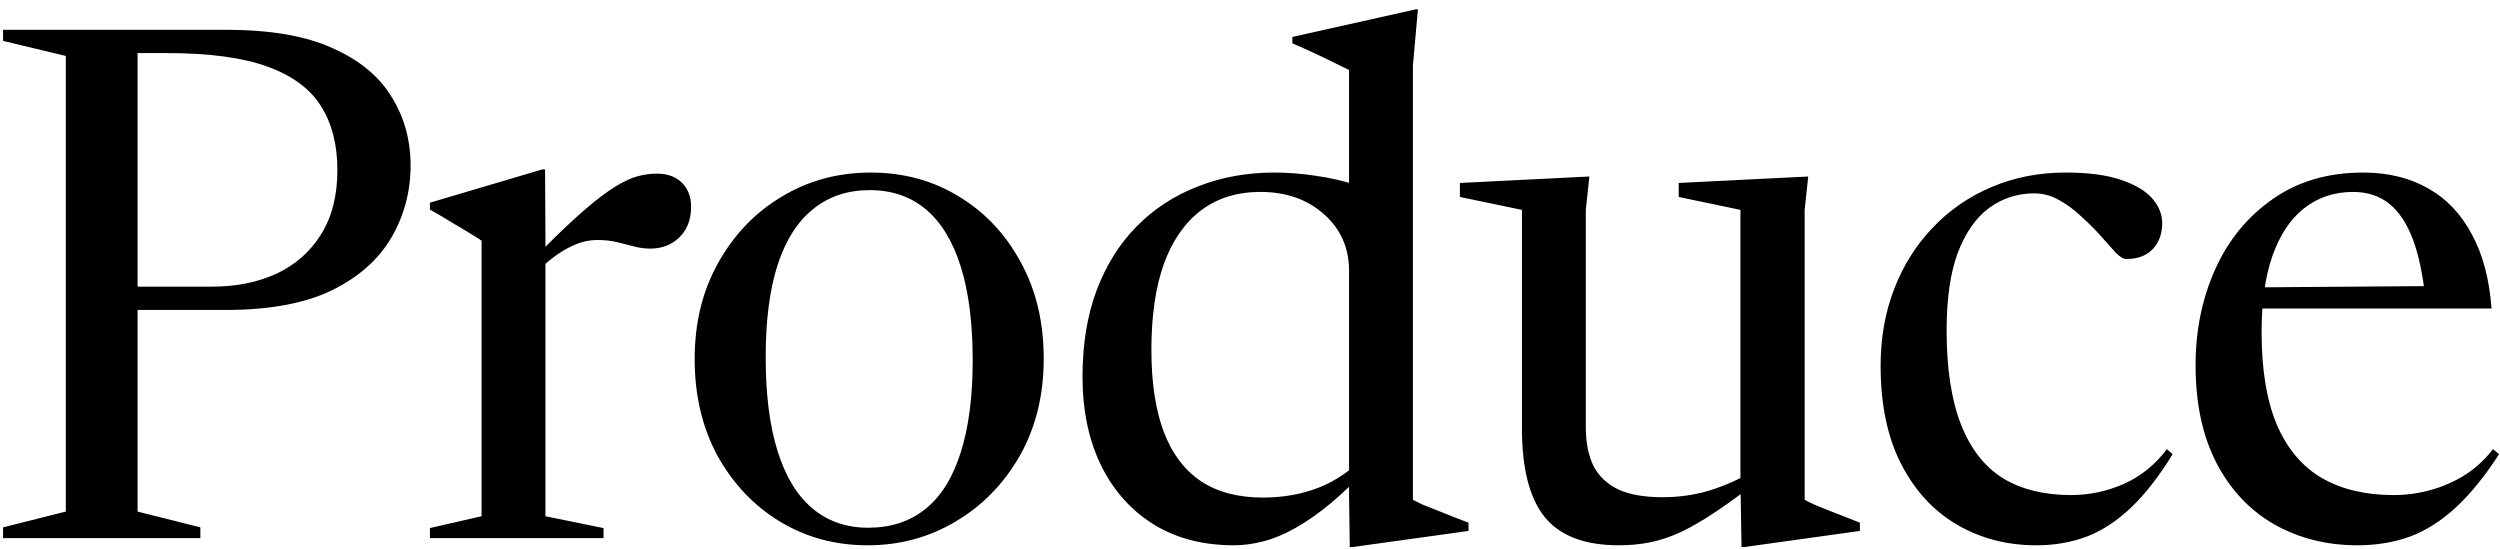 <svg width="223" height="49" viewBox="0 0 223 49" fill="none" xmlns="http://www.w3.org/2000/svg">
<path d="M30.096 15.168C30.096 12.928 29.616 11.04 28.656 9.504C27.696 7.947 26.107 6.763 23.888 5.952C21.669 5.141 18.672 4.736 14.896 4.736H7.952L8.016 2.656H20.144C24.091 2.656 27.259 3.2 29.648 4.288C32.059 5.355 33.819 6.805 34.928 8.64C36.059 10.453 36.624 12.491 36.624 14.752C36.624 17.099 36.048 19.253 34.896 21.216C33.744 23.179 31.963 24.747 29.552 25.92C27.141 27.072 24.005 27.648 20.144 27.648H8.016L7.952 25.568H18.96C21.072 25.568 22.971 25.184 24.656 24.416C26.341 23.627 27.664 22.464 28.624 20.928C29.605 19.371 30.096 17.451 30.096 15.168ZM12.272 2.656V45.632L17.872 47.04V48H0.272V47.04L5.872 45.632V4.992L0.272 3.648V2.656H12.272ZM58.573 15.488C59.533 15.488 60.28 15.755 60.813 16.288C61.368 16.821 61.645 17.547 61.645 18.464C61.645 19.573 61.304 20.469 60.621 21.152C59.938 21.835 59.064 22.176 57.997 22.176C57.528 22.176 57.048 22.112 56.557 21.984C56.088 21.856 55.586 21.728 55.053 21.6C54.52 21.472 53.933 21.408 53.293 21.408C52.674 21.408 52.088 21.515 51.533 21.728C50.978 21.941 50.424 22.229 49.869 22.592C49.336 22.955 48.792 23.392 48.237 23.904L48.141 22.528C49.698 20.949 51.021 19.691 52.109 18.752C53.197 17.813 54.125 17.109 54.893 16.64C55.661 16.171 56.333 15.861 56.909 15.712C57.485 15.563 58.04 15.488 58.573 15.488ZM48.653 21.28V46.048L53.837 47.104V48H38.349V47.104L42.957 46.048V21.472C42.68 21.28 42.328 21.056 41.901 20.8C41.496 20.544 40.994 20.245 40.397 19.904C39.821 19.541 39.138 19.136 38.349 18.688V18.08L48.397 15.104H48.621L48.653 21.28ZM77.451 47.072C79.457 47.072 81.153 46.517 82.54 45.408C83.926 44.299 84.972 42.635 85.675 40.416C86.401 38.197 86.763 35.445 86.763 32.16C86.763 28.832 86.412 26.048 85.707 23.808C85.004 21.547 83.969 19.84 82.603 18.688C81.238 17.536 79.564 16.96 77.579 16.96C75.596 16.96 73.91 17.525 72.523 18.656C71.137 19.765 70.081 21.429 69.356 23.648C68.651 25.845 68.299 28.587 68.299 31.872C68.299 35.179 68.651 37.963 69.356 40.224C70.059 42.485 71.094 44.192 72.46 45.344C73.825 46.496 75.489 47.072 77.451 47.072ZM77.388 48.64C74.507 48.64 71.905 47.936 69.579 46.528C67.254 45.12 65.398 43.168 64.011 40.672C62.646 38.155 61.964 35.275 61.964 32.032C61.964 28.789 62.667 25.92 64.076 23.424C65.484 20.907 67.371 18.944 69.74 17.536C72.108 16.107 74.753 15.392 77.675 15.392C80.598 15.392 83.222 16.107 85.547 17.536C87.873 18.944 89.707 20.896 91.052 23.392C92.417 25.867 93.1 28.736 93.1 32C93.1 35.264 92.385 38.155 90.956 40.672C89.526 43.168 87.617 45.12 85.228 46.528C82.859 47.936 80.246 48.64 77.388 48.64ZM120.336 24.16C120.336 22.112 119.589 20.427 118.096 19.104C116.603 17.781 114.715 17.12 112.432 17.12C110.363 17.12 108.603 17.664 107.152 18.752C105.701 19.84 104.592 21.429 103.824 23.52C103.077 25.611 102.704 28.171 102.704 31.2C102.704 34.144 103.077 36.597 103.824 38.56C104.571 40.501 105.68 41.963 107.152 42.944C108.624 43.904 110.459 44.384 112.656 44.384C114.448 44.384 116.112 44.085 117.648 43.488C119.184 42.891 120.667 41.856 122.096 40.384L122.512 41.28C121.125 42.709 119.867 43.904 118.736 44.864C117.605 45.803 116.539 46.549 115.536 47.104C114.555 47.659 113.605 48.053 112.688 48.288C111.792 48.523 110.917 48.64 110.064 48.64C107.291 48.64 104.891 48.011 102.864 46.752C100.859 45.493 99.301 43.733 98.192 41.472C97.104 39.211 96.56 36.587 96.56 33.6C96.56 30.72 96.976 28.16 97.808 25.92C98.661 23.659 99.856 21.749 101.392 20.192C102.928 18.635 104.741 17.451 106.832 16.64C108.923 15.808 111.205 15.392 113.68 15.392C114.896 15.392 116.123 15.488 117.36 15.68C118.597 15.851 119.813 16.128 121.008 16.512C122.203 16.896 123.333 17.387 124.4 17.984L120.336 19.008V6.24C120.08 6.112 119.664 5.909 119.088 5.632C118.533 5.355 117.915 5.056 117.232 4.736C116.549 4.416 115.899 4.128 115.28 3.872V3.296L126.288 0.832H126.48L126.032 5.824V44.576C126.224 44.683 126.523 44.832 126.928 45.024C127.355 45.195 127.813 45.376 128.304 45.568C128.795 45.76 129.275 45.952 129.744 46.144C130.235 46.336 130.651 46.496 130.992 46.624V47.36L120.624 48.8H120.4L120.336 44.256V24.16ZM141.454 38.08C141.454 39.488 141.688 40.661 142.158 41.6C142.648 42.517 143.395 43.211 144.398 43.68C145.4 44.128 146.702 44.352 148.302 44.352C149.966 44.352 151.534 44.096 153.006 43.584C154.478 43.072 155.672 42.485 156.59 41.824L157.23 42.592C155.63 43.829 154.243 44.843 153.07 45.632C151.896 46.421 150.83 47.04 149.87 47.488C148.931 47.915 148.024 48.213 147.15 48.384C146.275 48.555 145.358 48.64 144.398 48.64C141.368 48.64 139.171 47.808 137.806 46.144C136.44 44.459 135.758 41.824 135.758 38.24V18.72L130.222 17.568V16.32L141.774 15.744L141.454 18.72V38.08ZM155.342 48.8L155.246 42.752V18.72L149.742 17.568V16.32L161.294 15.744L160.974 18.72V44.576C161.166 44.683 161.464 44.832 161.87 45.024C162.275 45.195 162.723 45.376 163.214 45.568C163.726 45.76 164.216 45.952 164.686 46.144C165.155 46.336 165.56 46.496 165.902 46.624V47.36L155.566 48.8H155.342ZM184.262 15.392C186.267 15.392 187.899 15.605 189.158 16.032C190.438 16.459 191.377 17.013 191.974 17.696C192.571 18.379 192.87 19.115 192.87 19.904C192.87 20.565 192.731 21.141 192.454 21.632C192.198 22.101 191.835 22.464 191.366 22.72C190.897 22.976 190.321 23.104 189.638 23.104C189.403 23.104 189.094 22.912 188.71 22.528C188.347 22.123 187.91 21.632 187.398 21.056C186.886 20.48 186.31 19.904 185.67 19.328C185.051 18.731 184.39 18.24 183.686 17.856C182.982 17.451 182.235 17.248 181.446 17.248C179.953 17.248 178.609 17.685 177.414 18.56C176.241 19.435 175.313 20.768 174.63 22.56C173.969 24.352 173.638 26.656 173.638 29.472C173.638 32.885 174.065 35.68 174.918 37.856C175.771 40.032 177.019 41.632 178.662 42.656C180.305 43.659 182.331 44.16 184.742 44.16C186.363 44.16 187.931 43.829 189.446 43.168C190.961 42.485 192.241 41.451 193.286 40.064L193.798 40.512C192.582 42.496 191.345 44.085 190.086 45.28C188.827 46.475 187.505 47.339 186.118 47.872C184.753 48.384 183.259 48.64 181.638 48.64C179.014 48.64 176.646 48.021 174.534 46.784C172.443 45.547 170.79 43.744 169.574 41.376C168.358 38.987 167.75 36.075 167.75 32.64C167.75 30.144 168.155 27.851 168.966 25.76C169.777 23.669 170.918 21.856 172.39 20.32C173.862 18.763 175.601 17.557 177.606 16.704C179.633 15.829 181.851 15.392 184.262 15.392ZM210.789 15.392C213.008 15.392 214.938 15.861 216.581 16.8C218.224 17.717 219.525 19.083 220.485 20.896C221.466 22.688 222.053 24.896 222.245 27.52H201.285L201.317 25.632L218.789 25.504L216.357 26.784C216.144 24.608 215.77 22.805 215.237 21.376C214.704 19.947 214 18.88 213.125 18.176C212.25 17.472 211.173 17.12 209.893 17.12C208.208 17.12 206.746 17.611 205.509 18.592C204.293 19.552 203.354 20.971 202.693 22.848C202.053 24.704 201.733 26.955 201.733 29.6C201.733 32.992 202.192 35.765 203.109 37.92C204.048 40.075 205.392 41.653 207.141 42.656C208.89 43.659 211.013 44.16 213.509 44.16C214.64 44.16 215.738 44.011 216.805 43.712C217.893 43.413 218.917 42.965 219.877 42.368C220.837 41.749 221.669 40.981 222.373 40.064L222.917 40.512C221.637 42.496 220.346 44.085 219.045 45.28C217.744 46.475 216.378 47.339 214.949 47.872C213.52 48.384 211.962 48.64 210.277 48.64C207.546 48.64 205.082 48.021 202.885 46.784C200.709 45.547 198.992 43.733 197.733 41.344C196.474 38.933 195.845 36.011 195.845 32.576C195.845 29.461 196.432 26.603 197.605 24C198.778 21.397 200.485 19.317 202.725 17.76C204.965 16.181 207.653 15.392 210.789 15.392Z" fill="black"/>
</svg>
